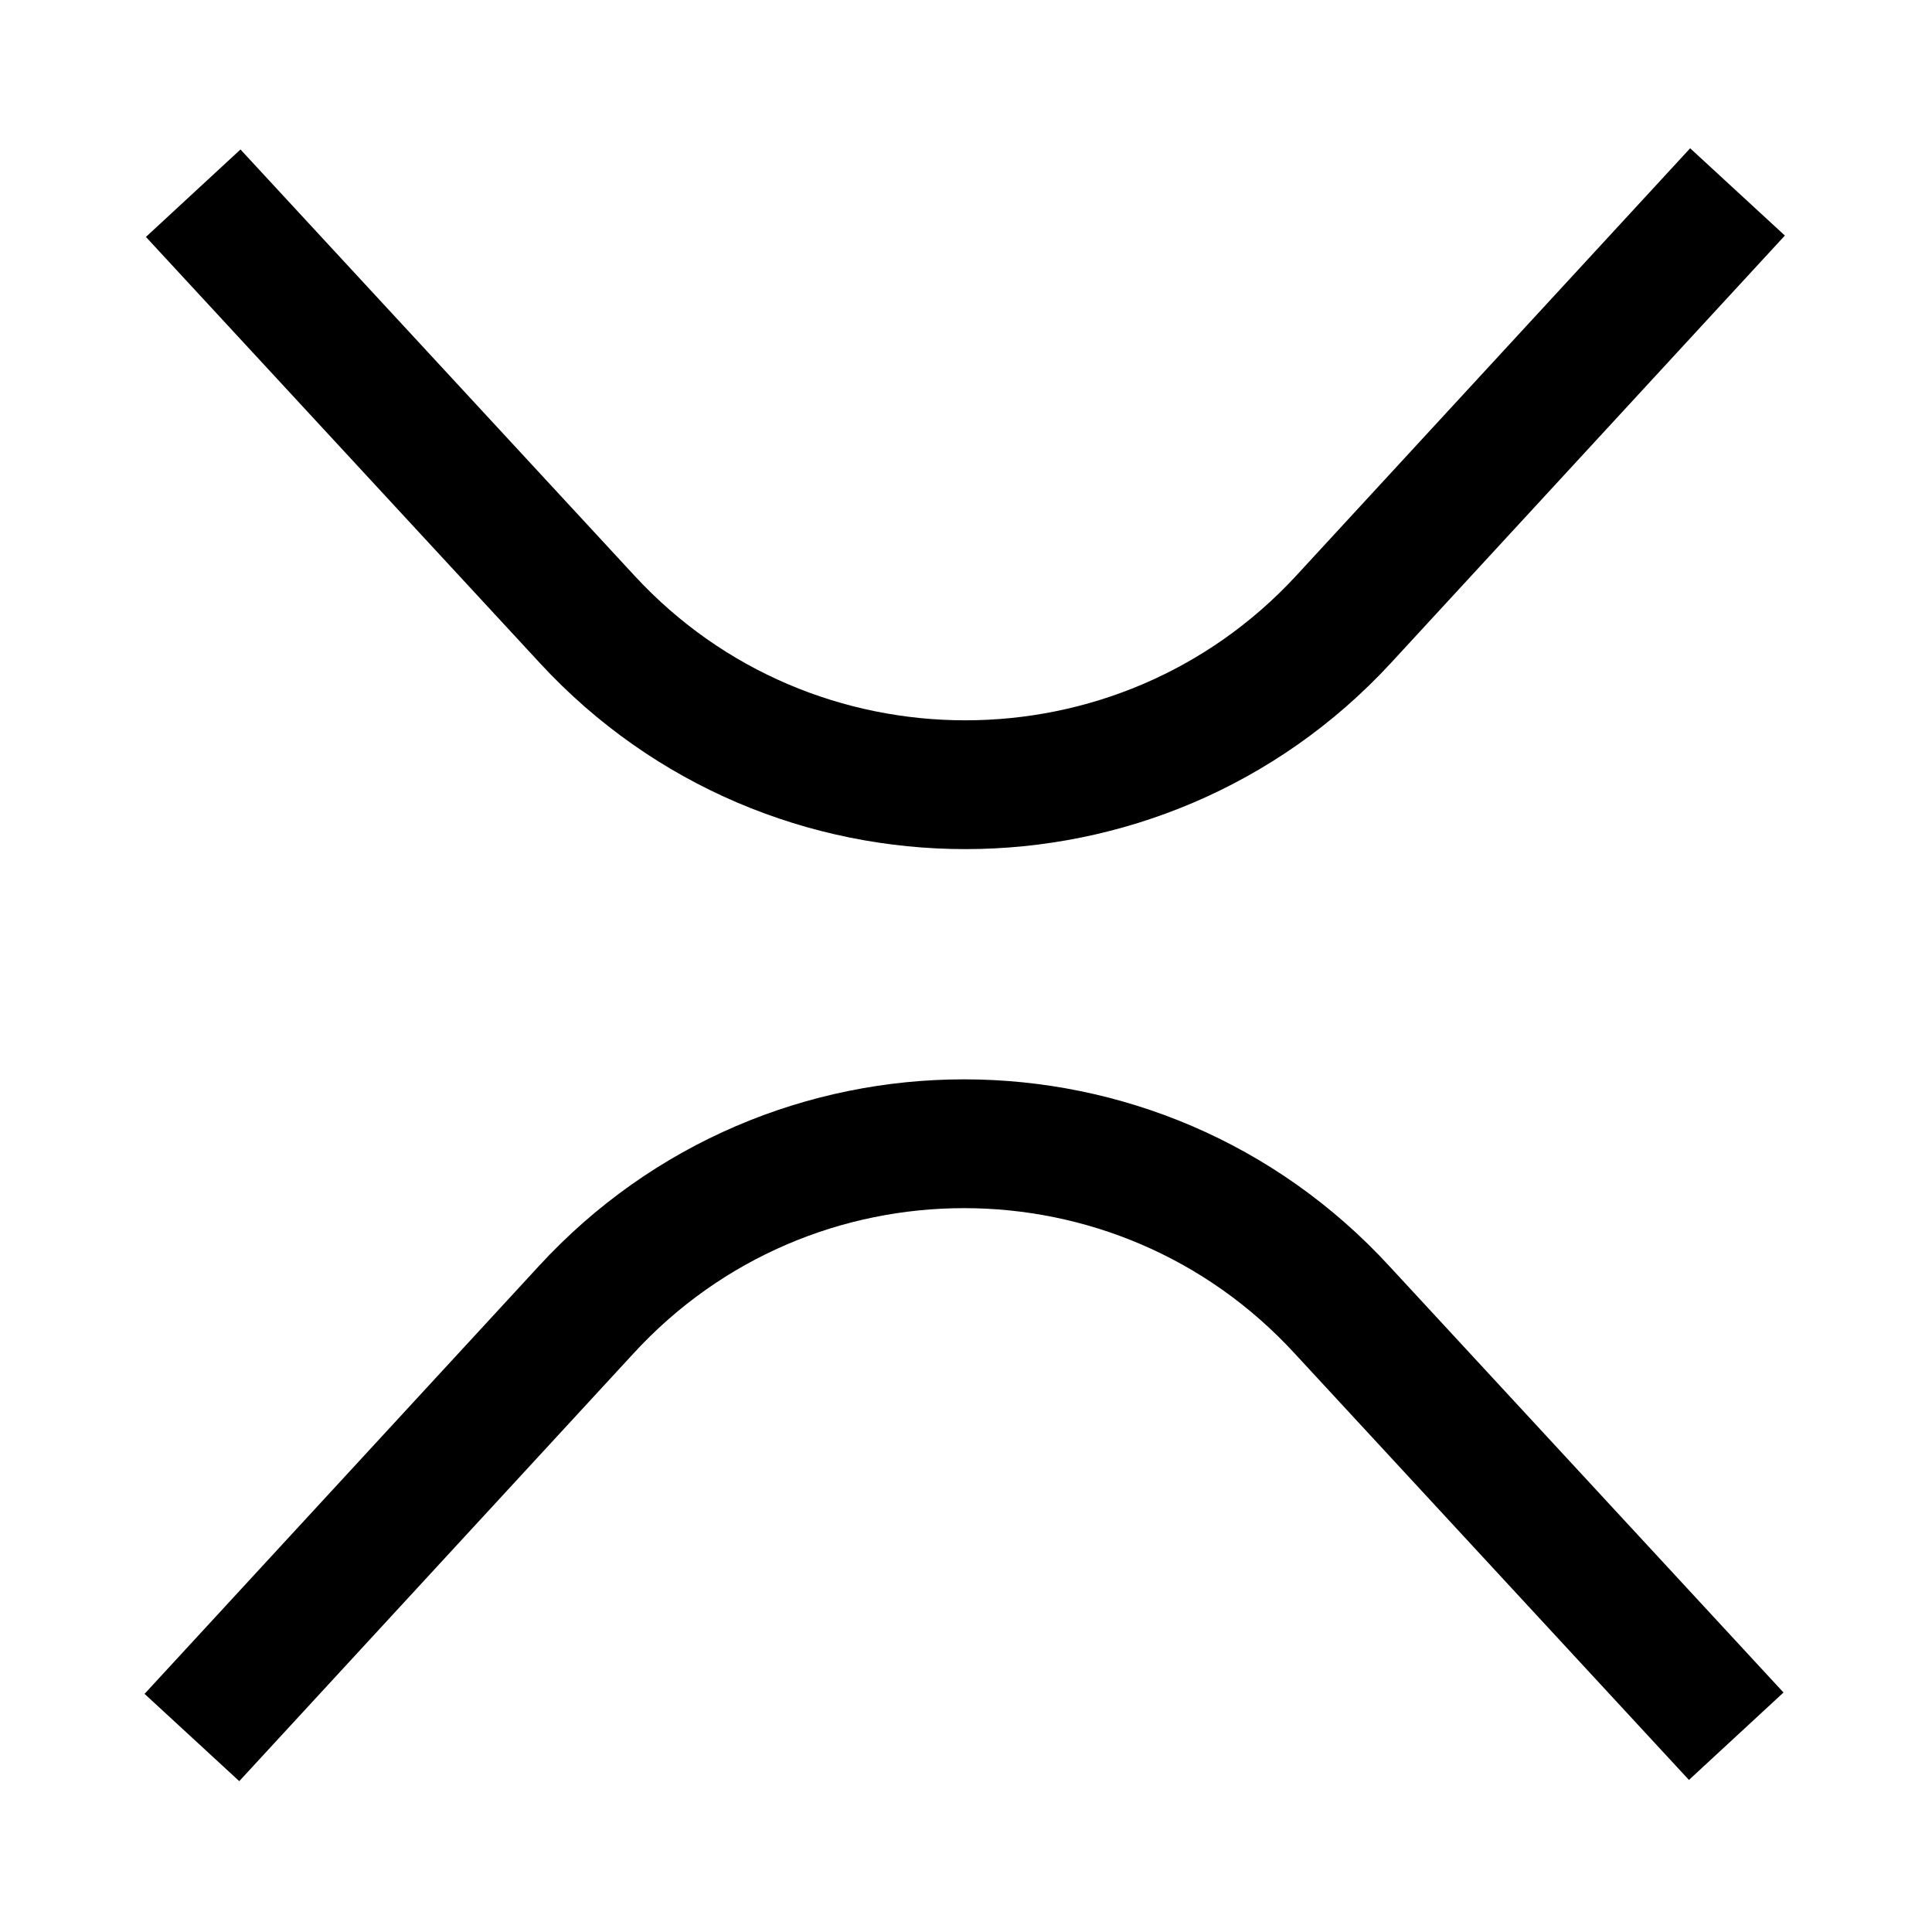 <svg viewBox="0 0 15 15" xmlns="http://www.w3.org/2000/svg"><path fill="none" stroke="#000" d="M1.5 1.5l3.06 3.31c1.58 1.71 4.29 1.71 5.87 0l3.06-3.32m-12 12l3.06-3.32c1.58-1.72 4.29-1.72 5.87 0l3.06 3.31"/></svg>